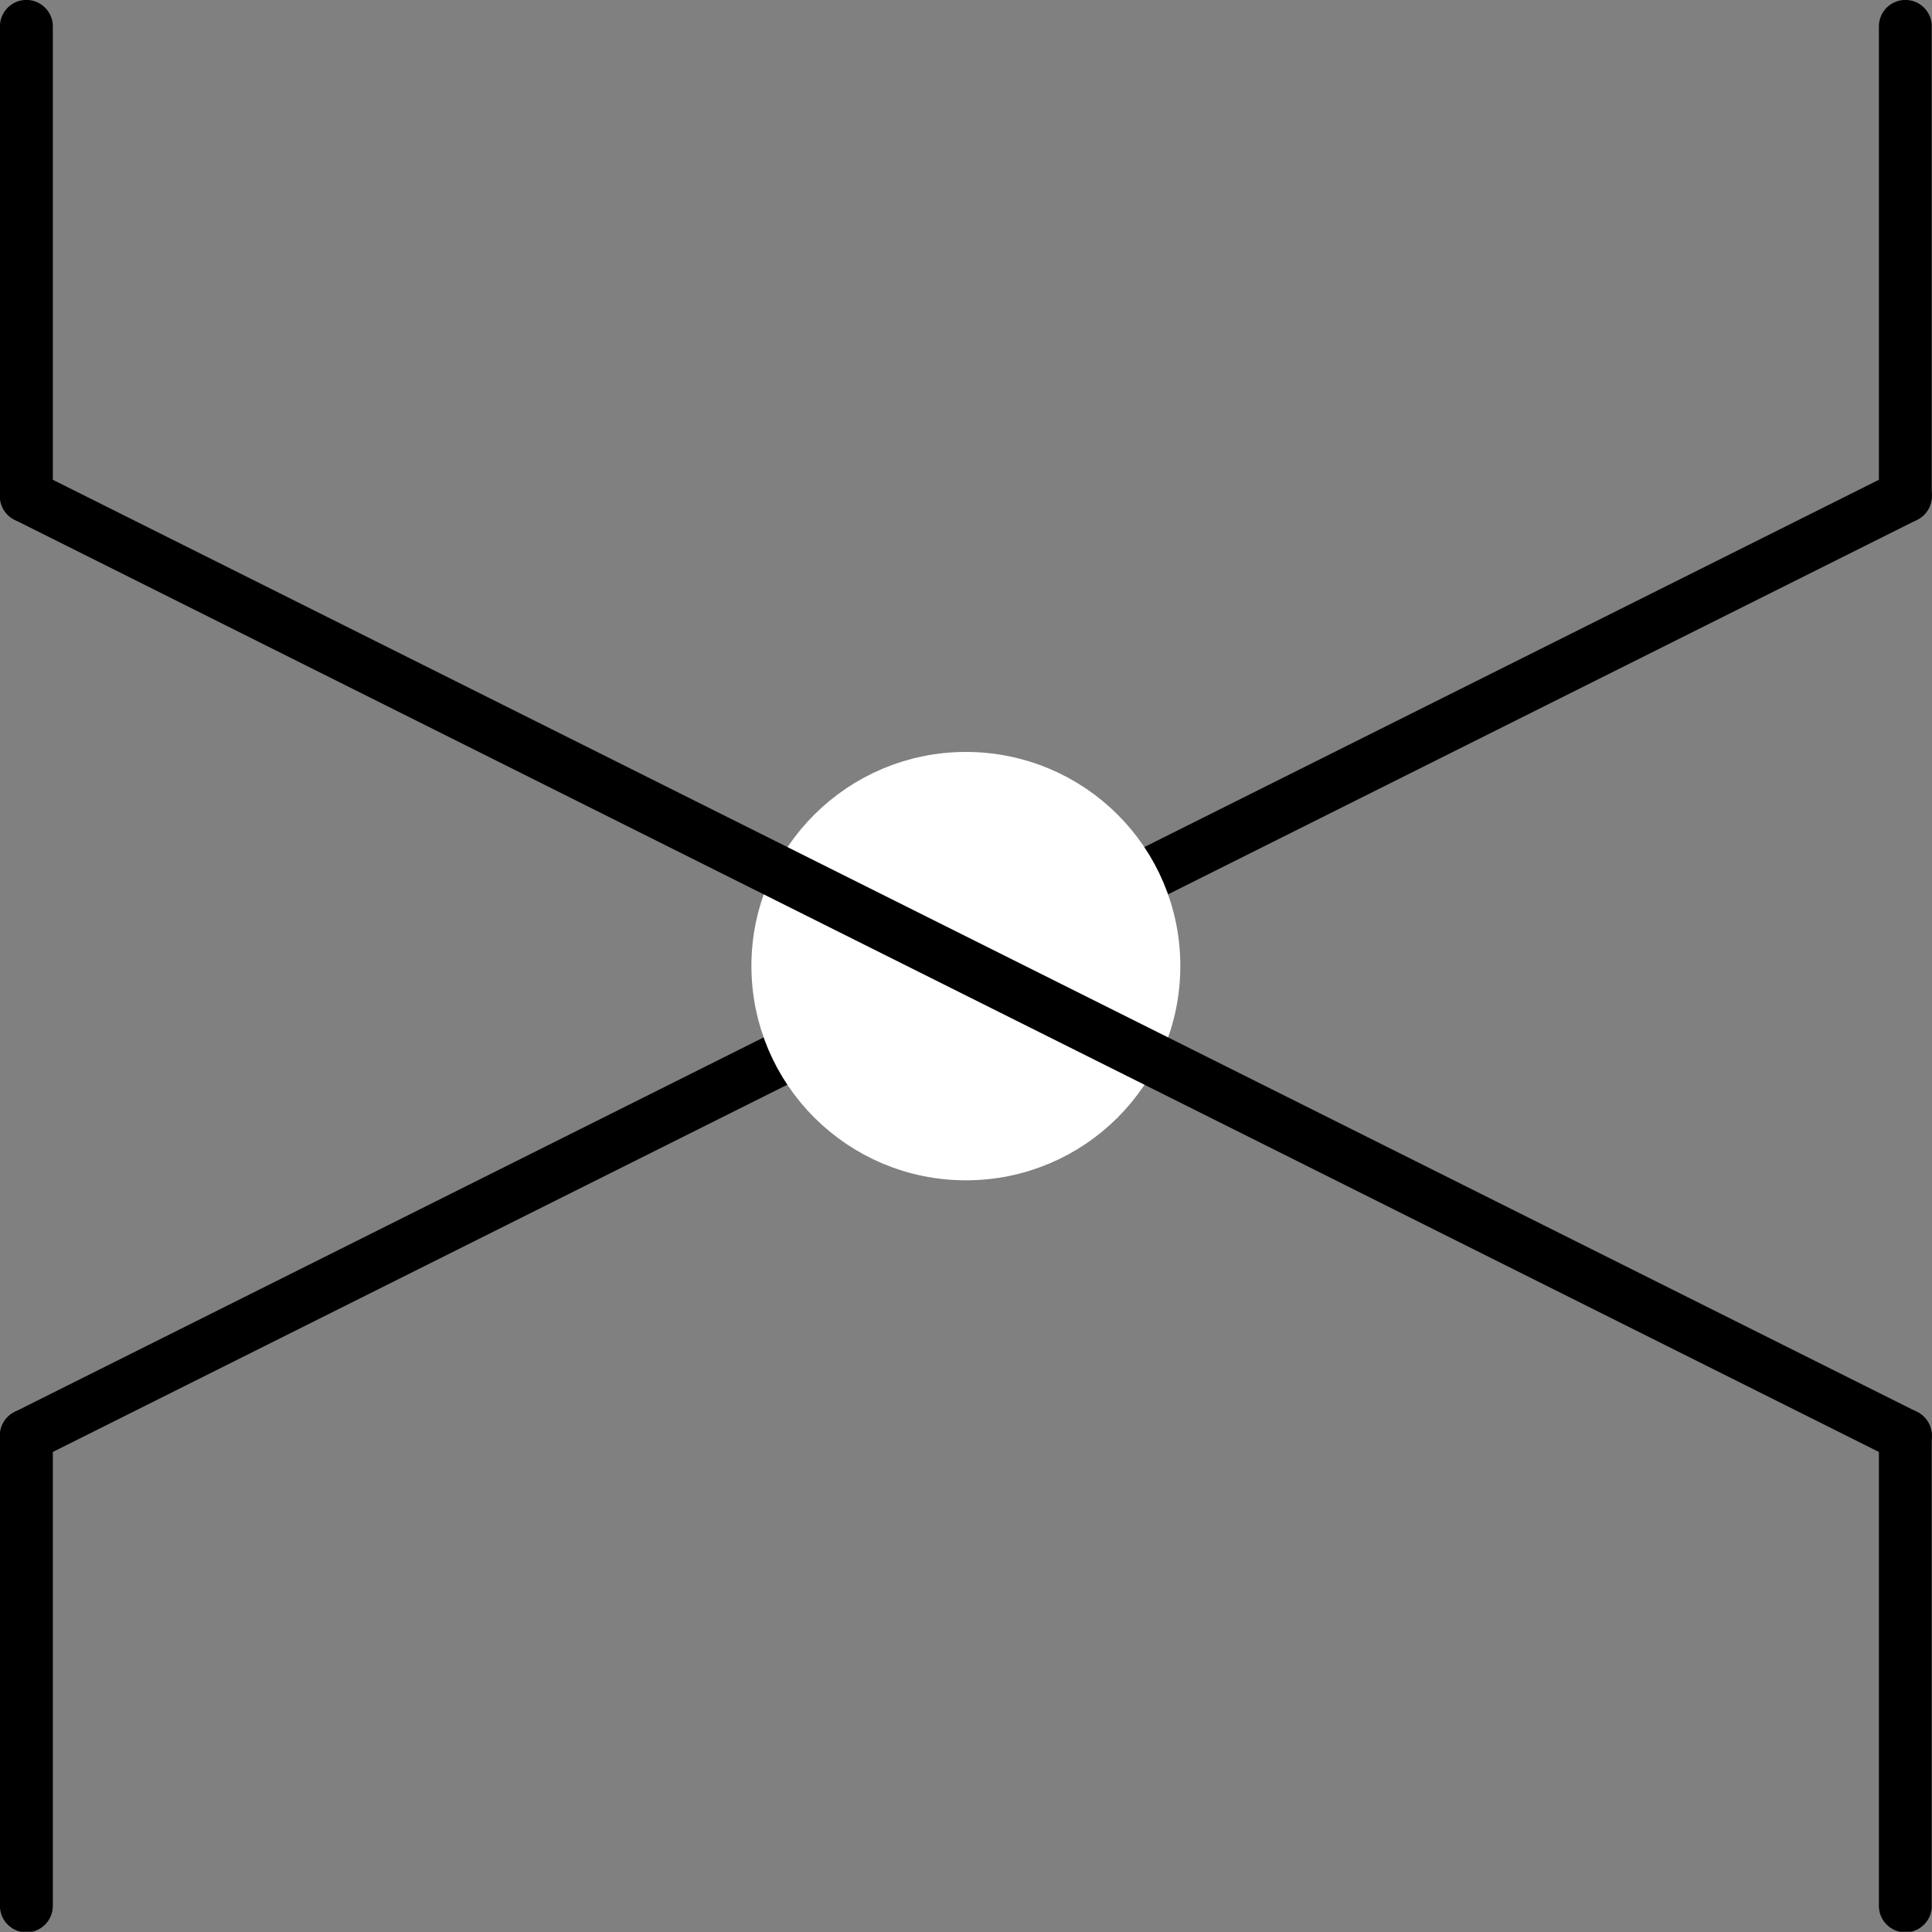 <?xml version="1.0" encoding="UTF-8" standalone="no"?>
<svg
   xmlns:dc="http://purl.org/dc/elements/1.1/"
   xmlns:cc="http://creativecommons.org/ns#"
   xmlns:rdf="http://www.w3.org/1999/02/22-rdf-syntax-ns#"
   xmlns:svg="http://www.w3.org/2000/svg"
   xmlns="http://www.w3.org/2000/svg"
   xmlns:sodipodi="http://sodipodi.sourceforge.net/DTD/sodipodi-0.dtd"
   xmlns:inkscape="http://www.inkscape.org/namespaces/inkscape"
   width="14.572pt"
   height="14.572pt"
   viewBox="0 0 14.572 14.572"
   version="1.2"
   id="svg44"
   sodipodi:docname="braid2.pdf">
  <rect x="0" y="0" width="14.572" height="14.572" fill="#808080" stroke="none"/>
  <sodipodi:namedview
     pagecolor="#ffffff"
     bordercolor="#666666"
     borderopacity="1"
     objecttolerance="10"
     gridtolerance="10"
     guidetolerance="10"
     inkscape:pageopacity="0"
     inkscape:pageshadow="2"
     inkscape:window-width="640"
     inkscape:window-height="480"
     id="namedview46" />
  <defs
     id="defs17">
    <clipPath
       id="clip1">
      <path
         d="M 0 10 L 1 10 L 1 14.57 L 0 14.57 Z M 0 10 "
         id="path2" />
    </clipPath>
    <clipPath
       id="clip2">
      <path
         d="M 14 0 L 14.57 0 L 14.57 4 L 14 4 Z M 14 0 "
         id="path5" />
    </clipPath>
    <clipPath
       id="clip3">
      <path
         d="M 14 10 L 14.57 10 L 14.57 14.57 L 14 14.57 Z M 14 10 "
         id="path8" />
    </clipPath>
    <clipPath
       id="clip4">
      <path
         d="M 0 3 L 14.57 3 L 14.57 12 L 0 12 Z M 0 3 "
         id="path11" />
    </clipPath>
    <clipPath
       id="clip5">
      <path
         d="M 0 3 L 14.57 3 L 14.57 12 L 0 12 Z M 0 3 "
         id="path14" />
    </clipPath>
  </defs>
  <g
     id="surface2">
    <path
       style="fill:none;stroke-width:0.399;stroke-linecap:round;stroke-linejoin:round;stroke:rgb(0%,0%,0%);stroke-opacity:1;stroke-miterlimit:10;"
       d="M 0 0.001 L 0 -3.542 "
       transform="matrix(1,0,0,-1,0.199,0.2)"
       id="path19" />
    <g
       clip-path="url(#clip1)"
       clip-rule="nonzero"
       id="g23">
      <path
         style="fill:none;stroke-width:0.399;stroke-linecap:round;stroke-linejoin:round;stroke:rgb(0%,0%,0%);stroke-opacity:1;stroke-miterlimit:10;"
         d="M 0 -10.628 L 0 -14.175 "
         transform="matrix(1,0,0,-1,0.199,0.2)"
         id="path21" />
    </g>
    <g
       clip-path="url(#clip2)"
       clip-rule="nonzero"
       id="g27">
      <path
         style="fill:none;stroke-width:0.399;stroke-linecap:round;stroke-linejoin:round;stroke:rgb(0%,0%,0%);stroke-opacity:1;stroke-miterlimit:10;"
         d="M 14.172 0.001 L 14.172 -3.542 "
         transform="matrix(1,0,0,-1,0.199,0.2)"
         id="path25" />
    </g>
    <g
       clip-path="url(#clip3)"
       clip-rule="nonzero"
       id="g31">
      <path
         style="fill:none;stroke-width:0.399;stroke-linecap:round;stroke-linejoin:round;stroke:rgb(0%,0%,0%);stroke-opacity:1;stroke-miterlimit:10;"
         d="M 14.172 -10.628 L 14.172 -14.175 "
         transform="matrix(1,0,0,-1,0.199,0.2)"
         id="path29" />
    </g>
    <g
       clip-path="url(#clip4)"
       clip-rule="nonzero"
       id="g35">
      <path
         style="fill:none;stroke-width:0.399;stroke-linecap:round;stroke-linejoin:round;stroke:rgb(0%,0%,0%);stroke-opacity:1;stroke-miterlimit:10;"
         d="M 14.172 -3.542 L 0 -10.628 "
         transform="matrix(1,0,0,-1,0.199,0.2)"
         id="path33" />
    </g>
    <path
       style="fill-rule:nonzero;fill:rgb(100%,100%,100%);fill-opacity:1;stroke-width:0.399;stroke-linecap:round;stroke-linejoin:round;stroke:rgb(100%,100%,100%);stroke-opacity:1;stroke-miterlimit:10;"
       d="M 8.504 -7.085 C 8.504 -7.87 7.871 -8.503 7.086 -8.503 C 6.305 -8.503 5.668 -7.87 5.668 -7.085 C 5.668 -6.304 6.305 -5.671 7.086 -5.671 C 7.871 -5.671 8.504 -6.304 8.504 -7.085 Z M 8.504 -7.085 "
       transform="matrix(1,0,0,-1,0.199,0.2)"
       id="path37" />
    <g
       clip-path="url(#clip5)"
       clip-rule="nonzero"
       id="g41">
      <path
         style="fill:none;stroke-width:0.399;stroke-linecap:round;stroke-linejoin:round;stroke:rgb(0%,0%,0%);stroke-opacity:1;stroke-miterlimit:10;"
         d="M 0 -3.542 L 14.172 -10.628 "
         transform="matrix(1,0,0,-1,0.199,0.2)"
         id="path39" />
    </g>
  </g>
</svg>
